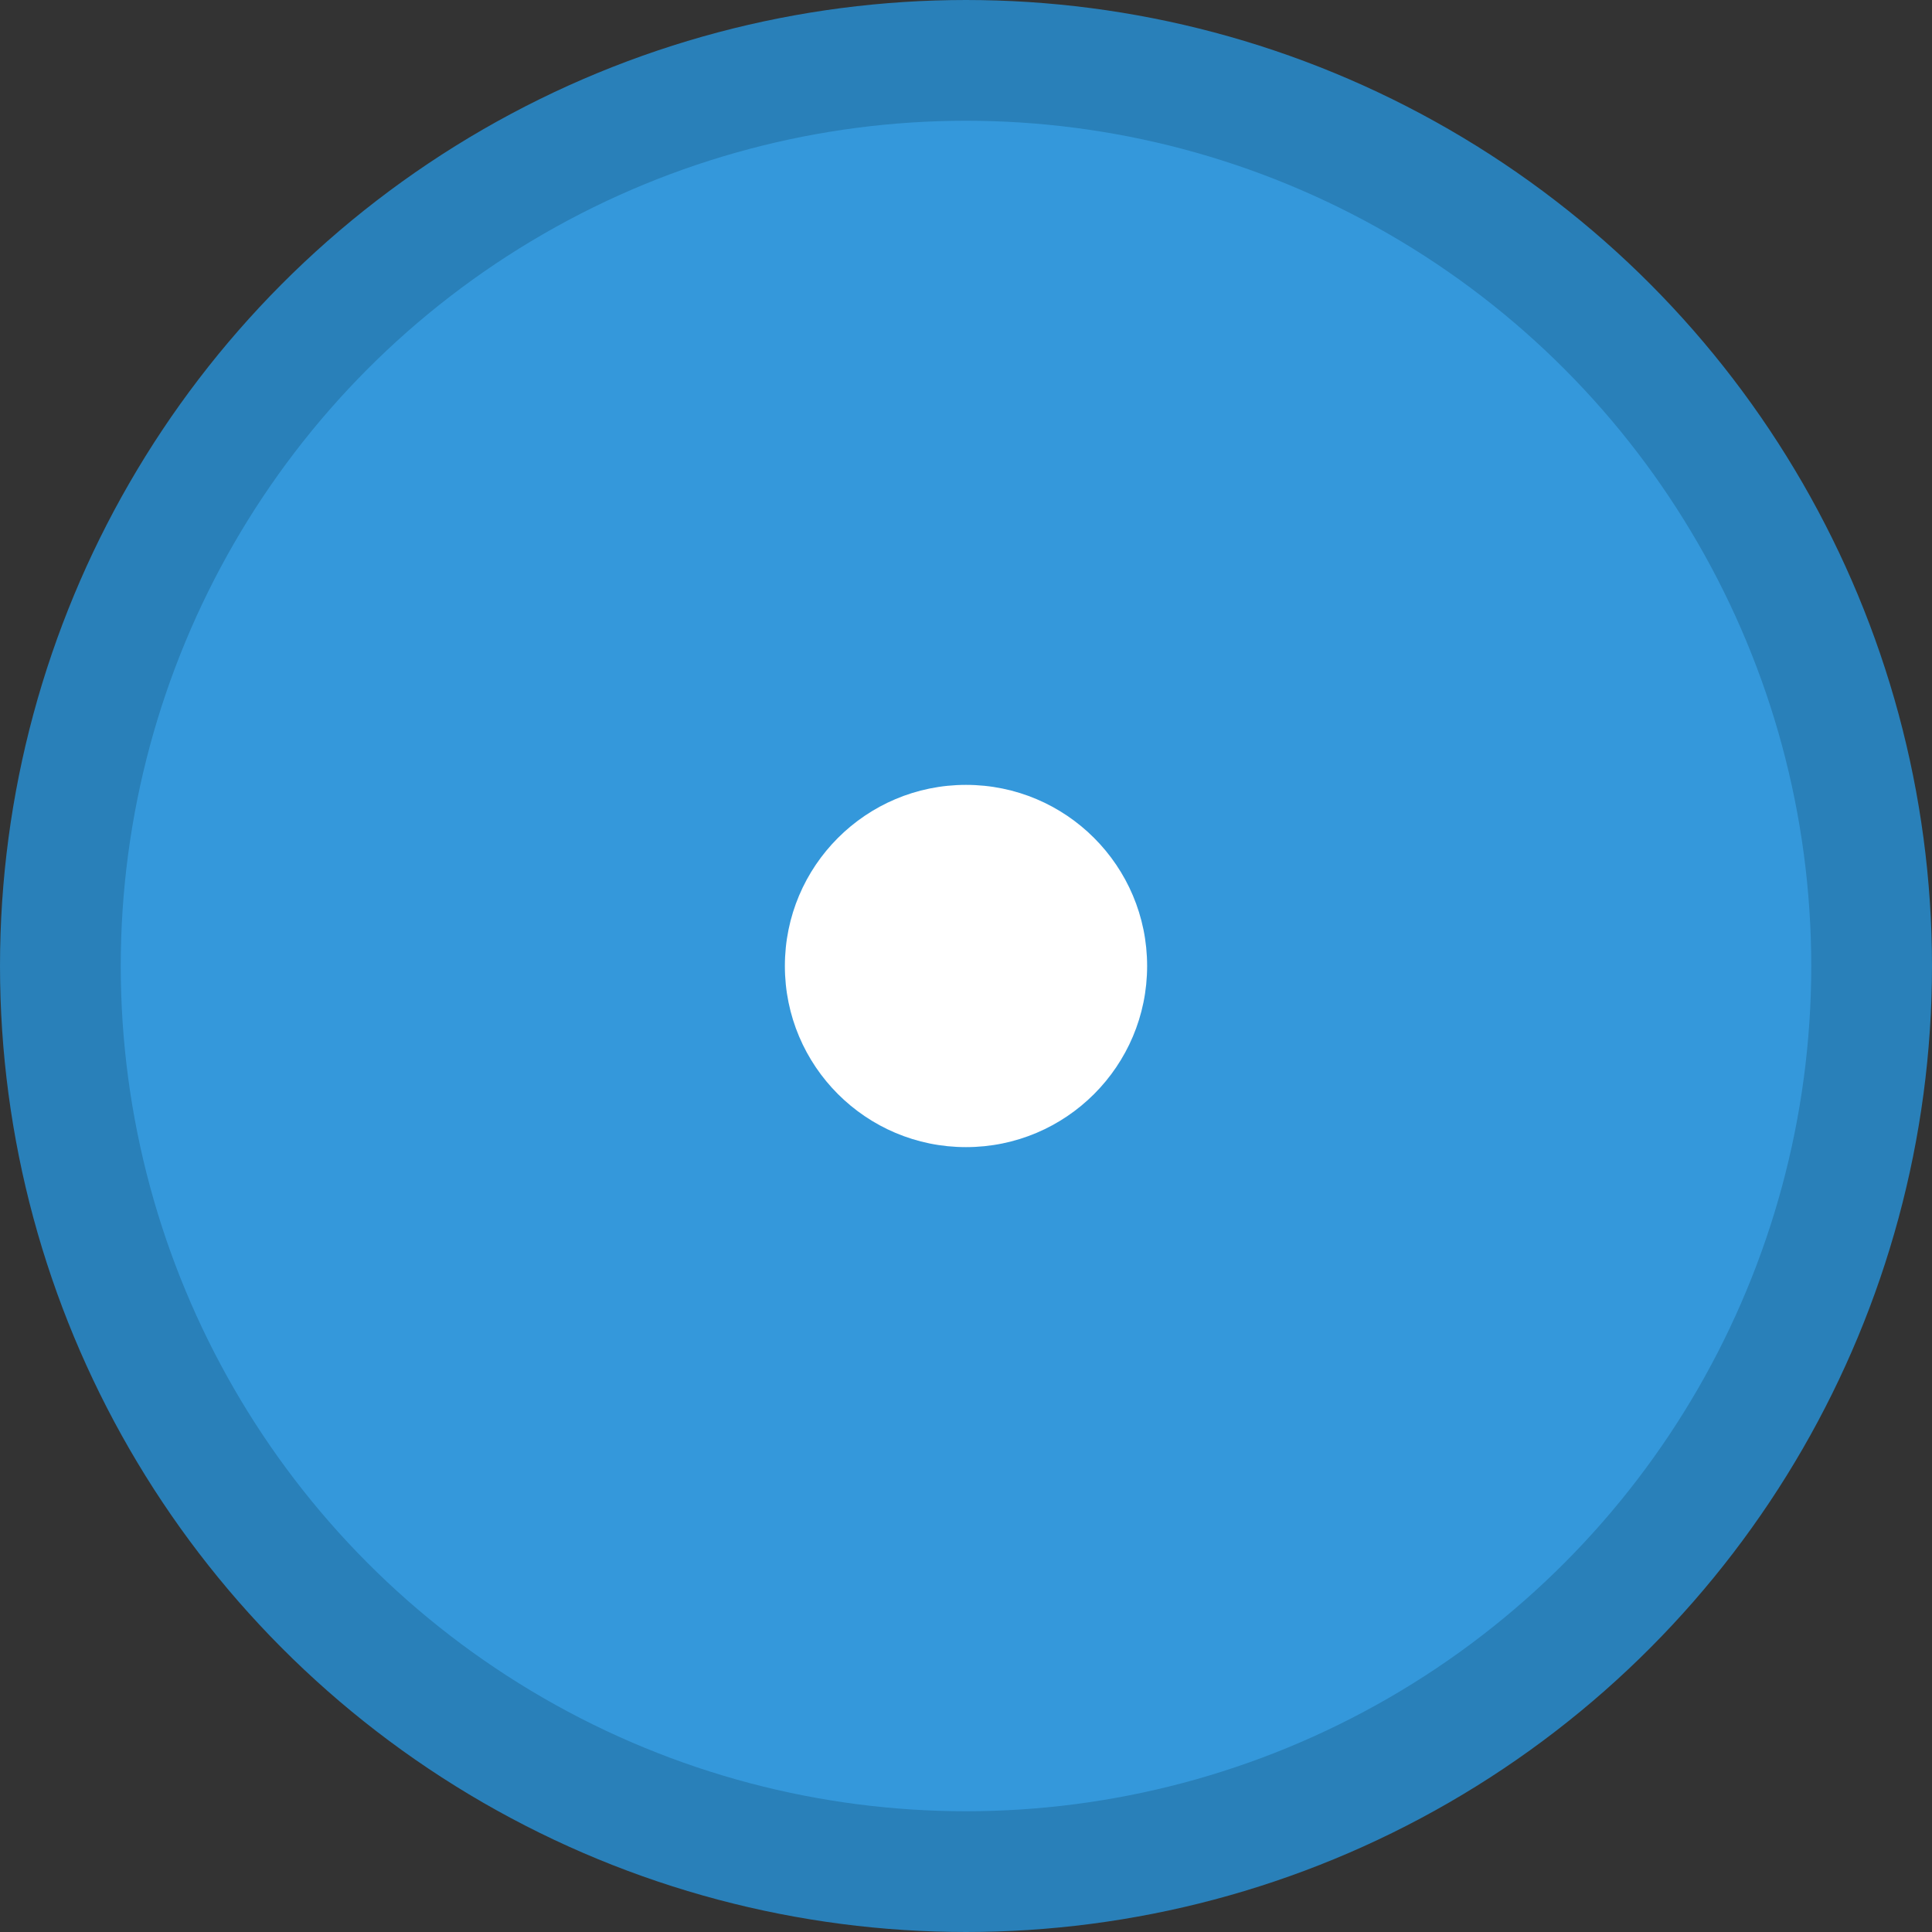 <svg width="64" height="64" xmlns="http://www.w3.org/2000/svg">
  <rect width="100%" height="100%" fill="#333333" stroke="none"/>
  <circle cx="32" cy="32" r="30" fill="#3498db" stroke="#2980b9" stroke-width="4"/>
  <circle cx="32" cy="32" r="6" fill="#ffffff"/>
</svg>
